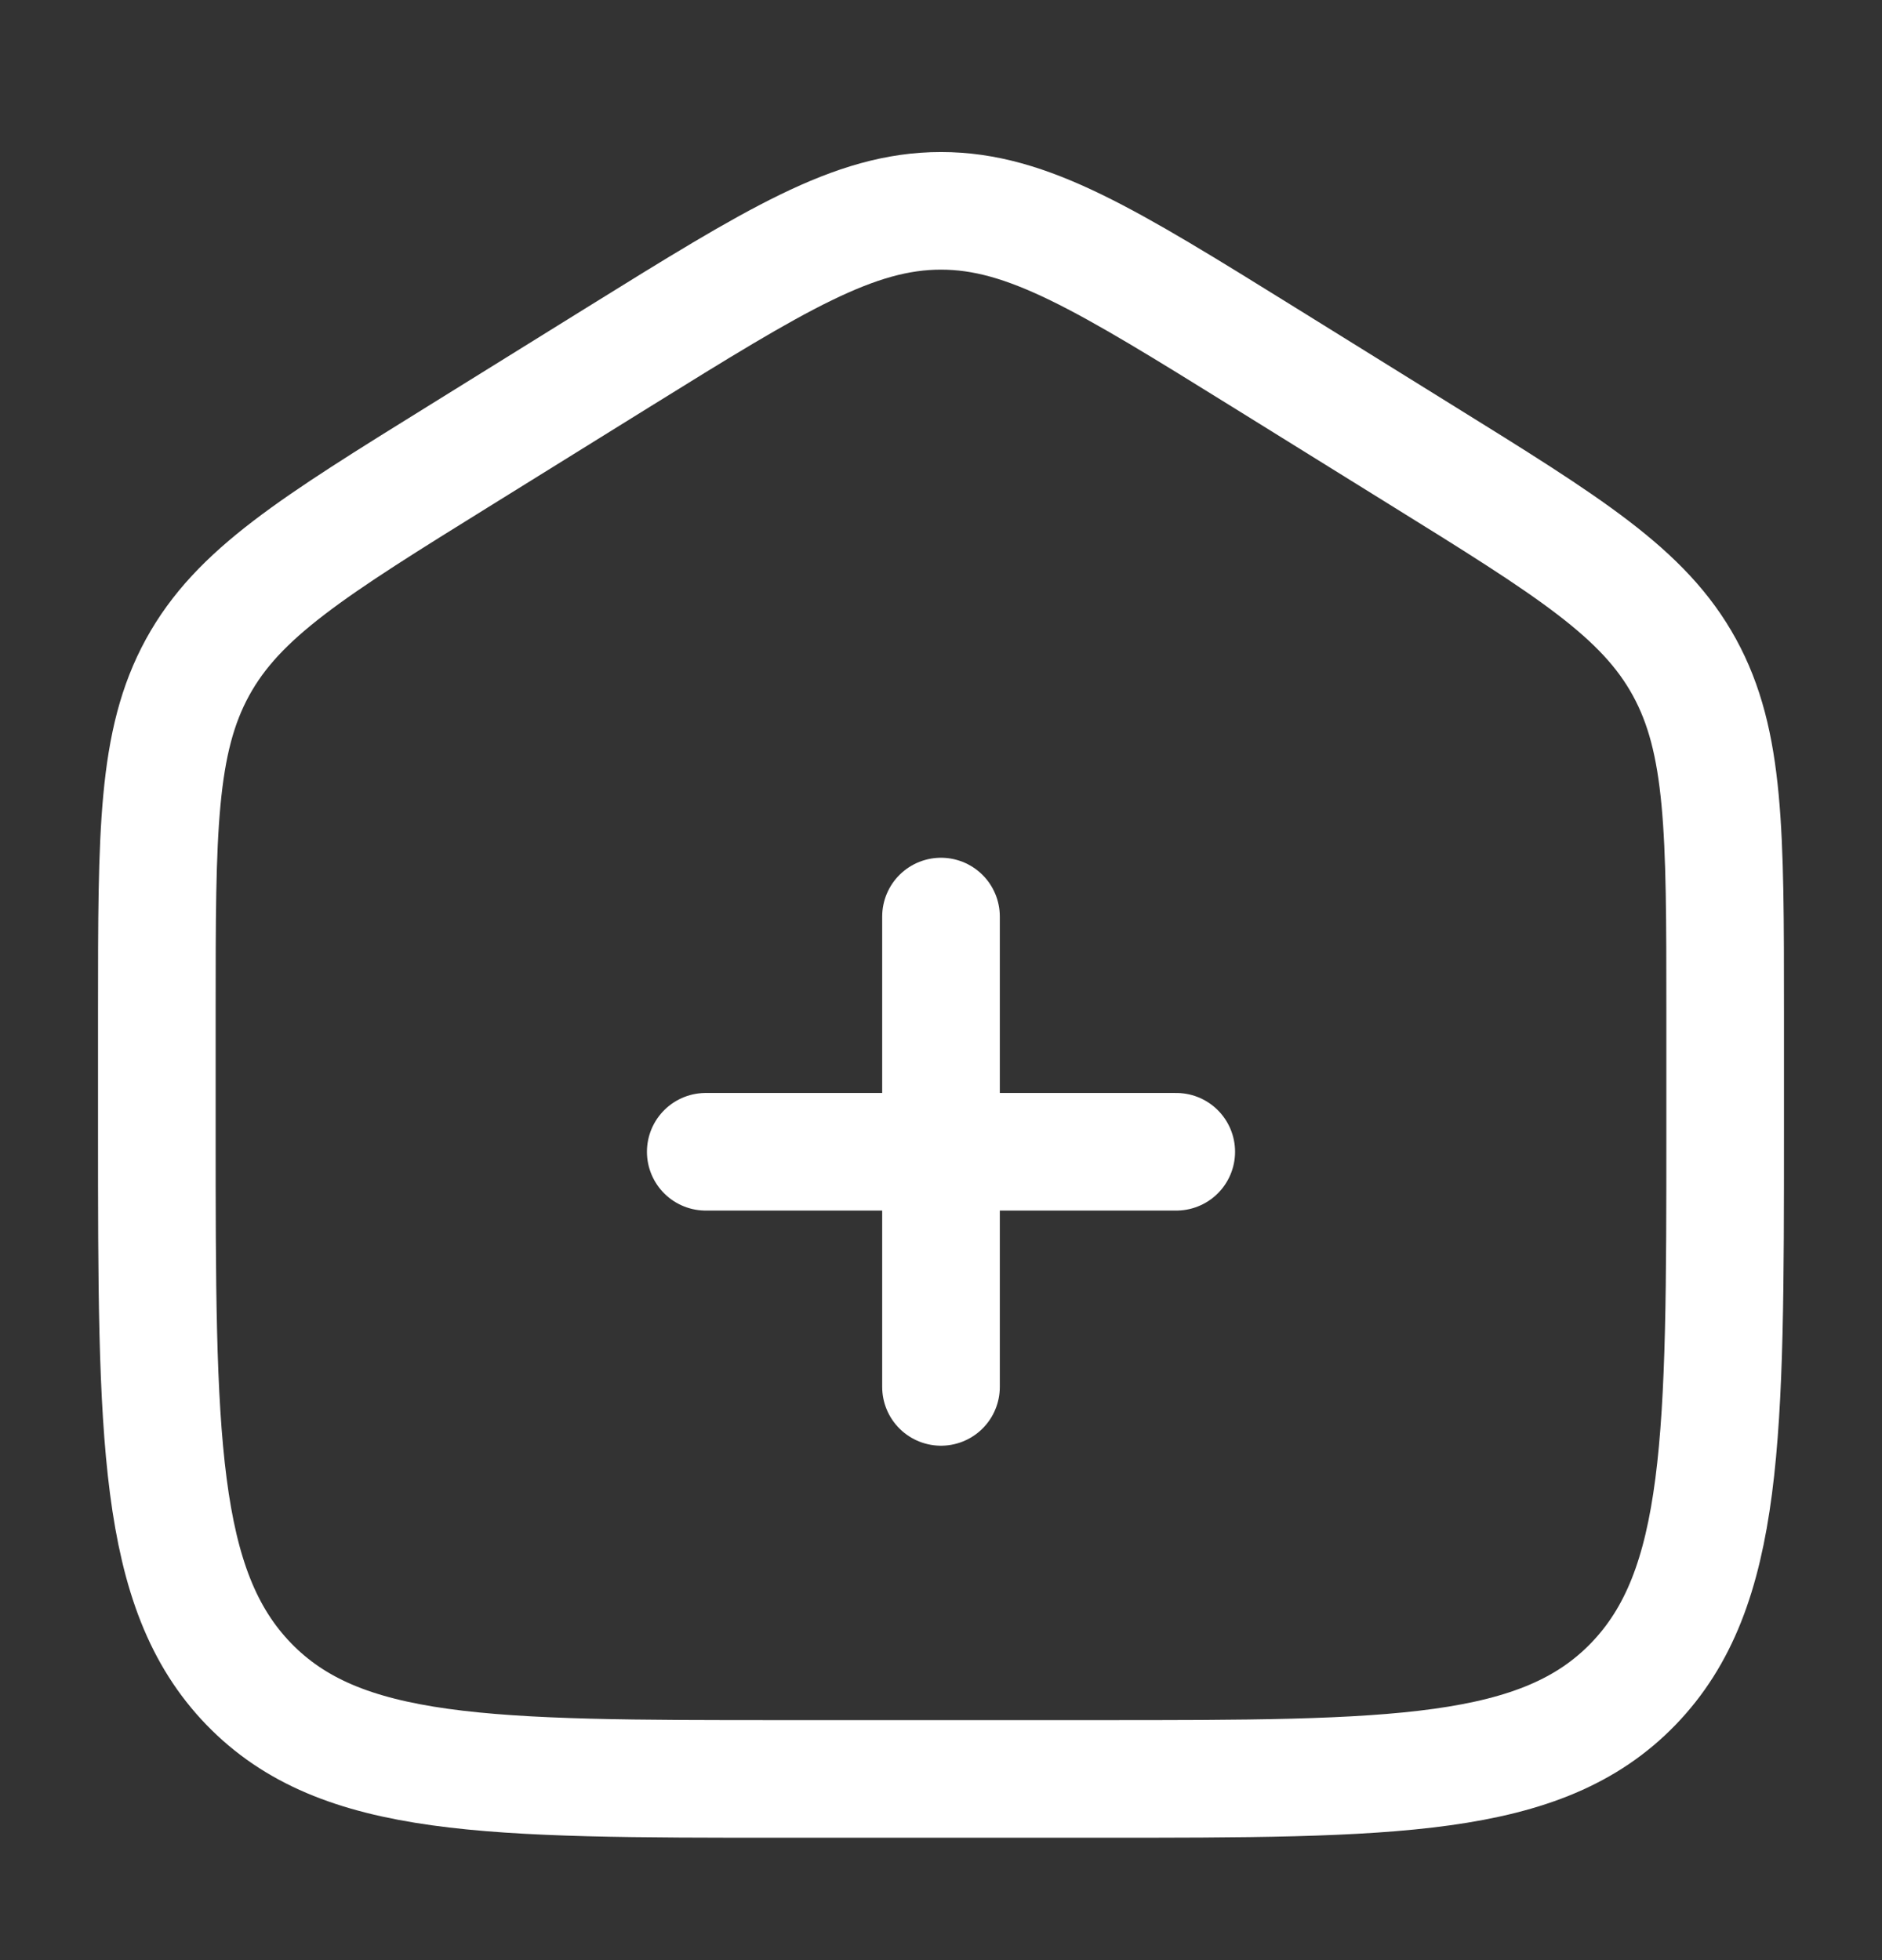 <svg width="24" height="25" viewBox="0 0 24 25" fill="none" xmlns="http://www.w3.org/2000/svg">
<rect x="0" y="0" width="24" height="25" fill="#333333" stroke="none"/>
<path d="M2 12.893C2 10.605 2 9.461 2.519 8.512C3.038 7.564 3.987 6.975 5.884 5.798L7.884 4.556C9.889 3.312 10.892 2.689 12 2.689C13.108 2.689 14.111 3.312 16.116 4.556L18.116 5.798C20.013 6.975 20.962 7.564 21.481 8.512C22 9.461 22 10.605 22 12.893V14.414C22 18.315 22 20.266 20.828 21.478C19.657 22.689 17.771 22.689 14 22.689H10C6.229 22.689 4.343 22.689 3.172 21.478C2 20.266 2 18.315 2 14.414V12.893Z" stroke="white" stroke-width="1.5"/>
<path d="M15 14.69L12 14.69M12 14.69L9 14.69M12 14.69L12 11.69M12 14.69L12 17.689" stroke="white" stroke-width="1.5" stroke-linecap="round"/>
</svg>
